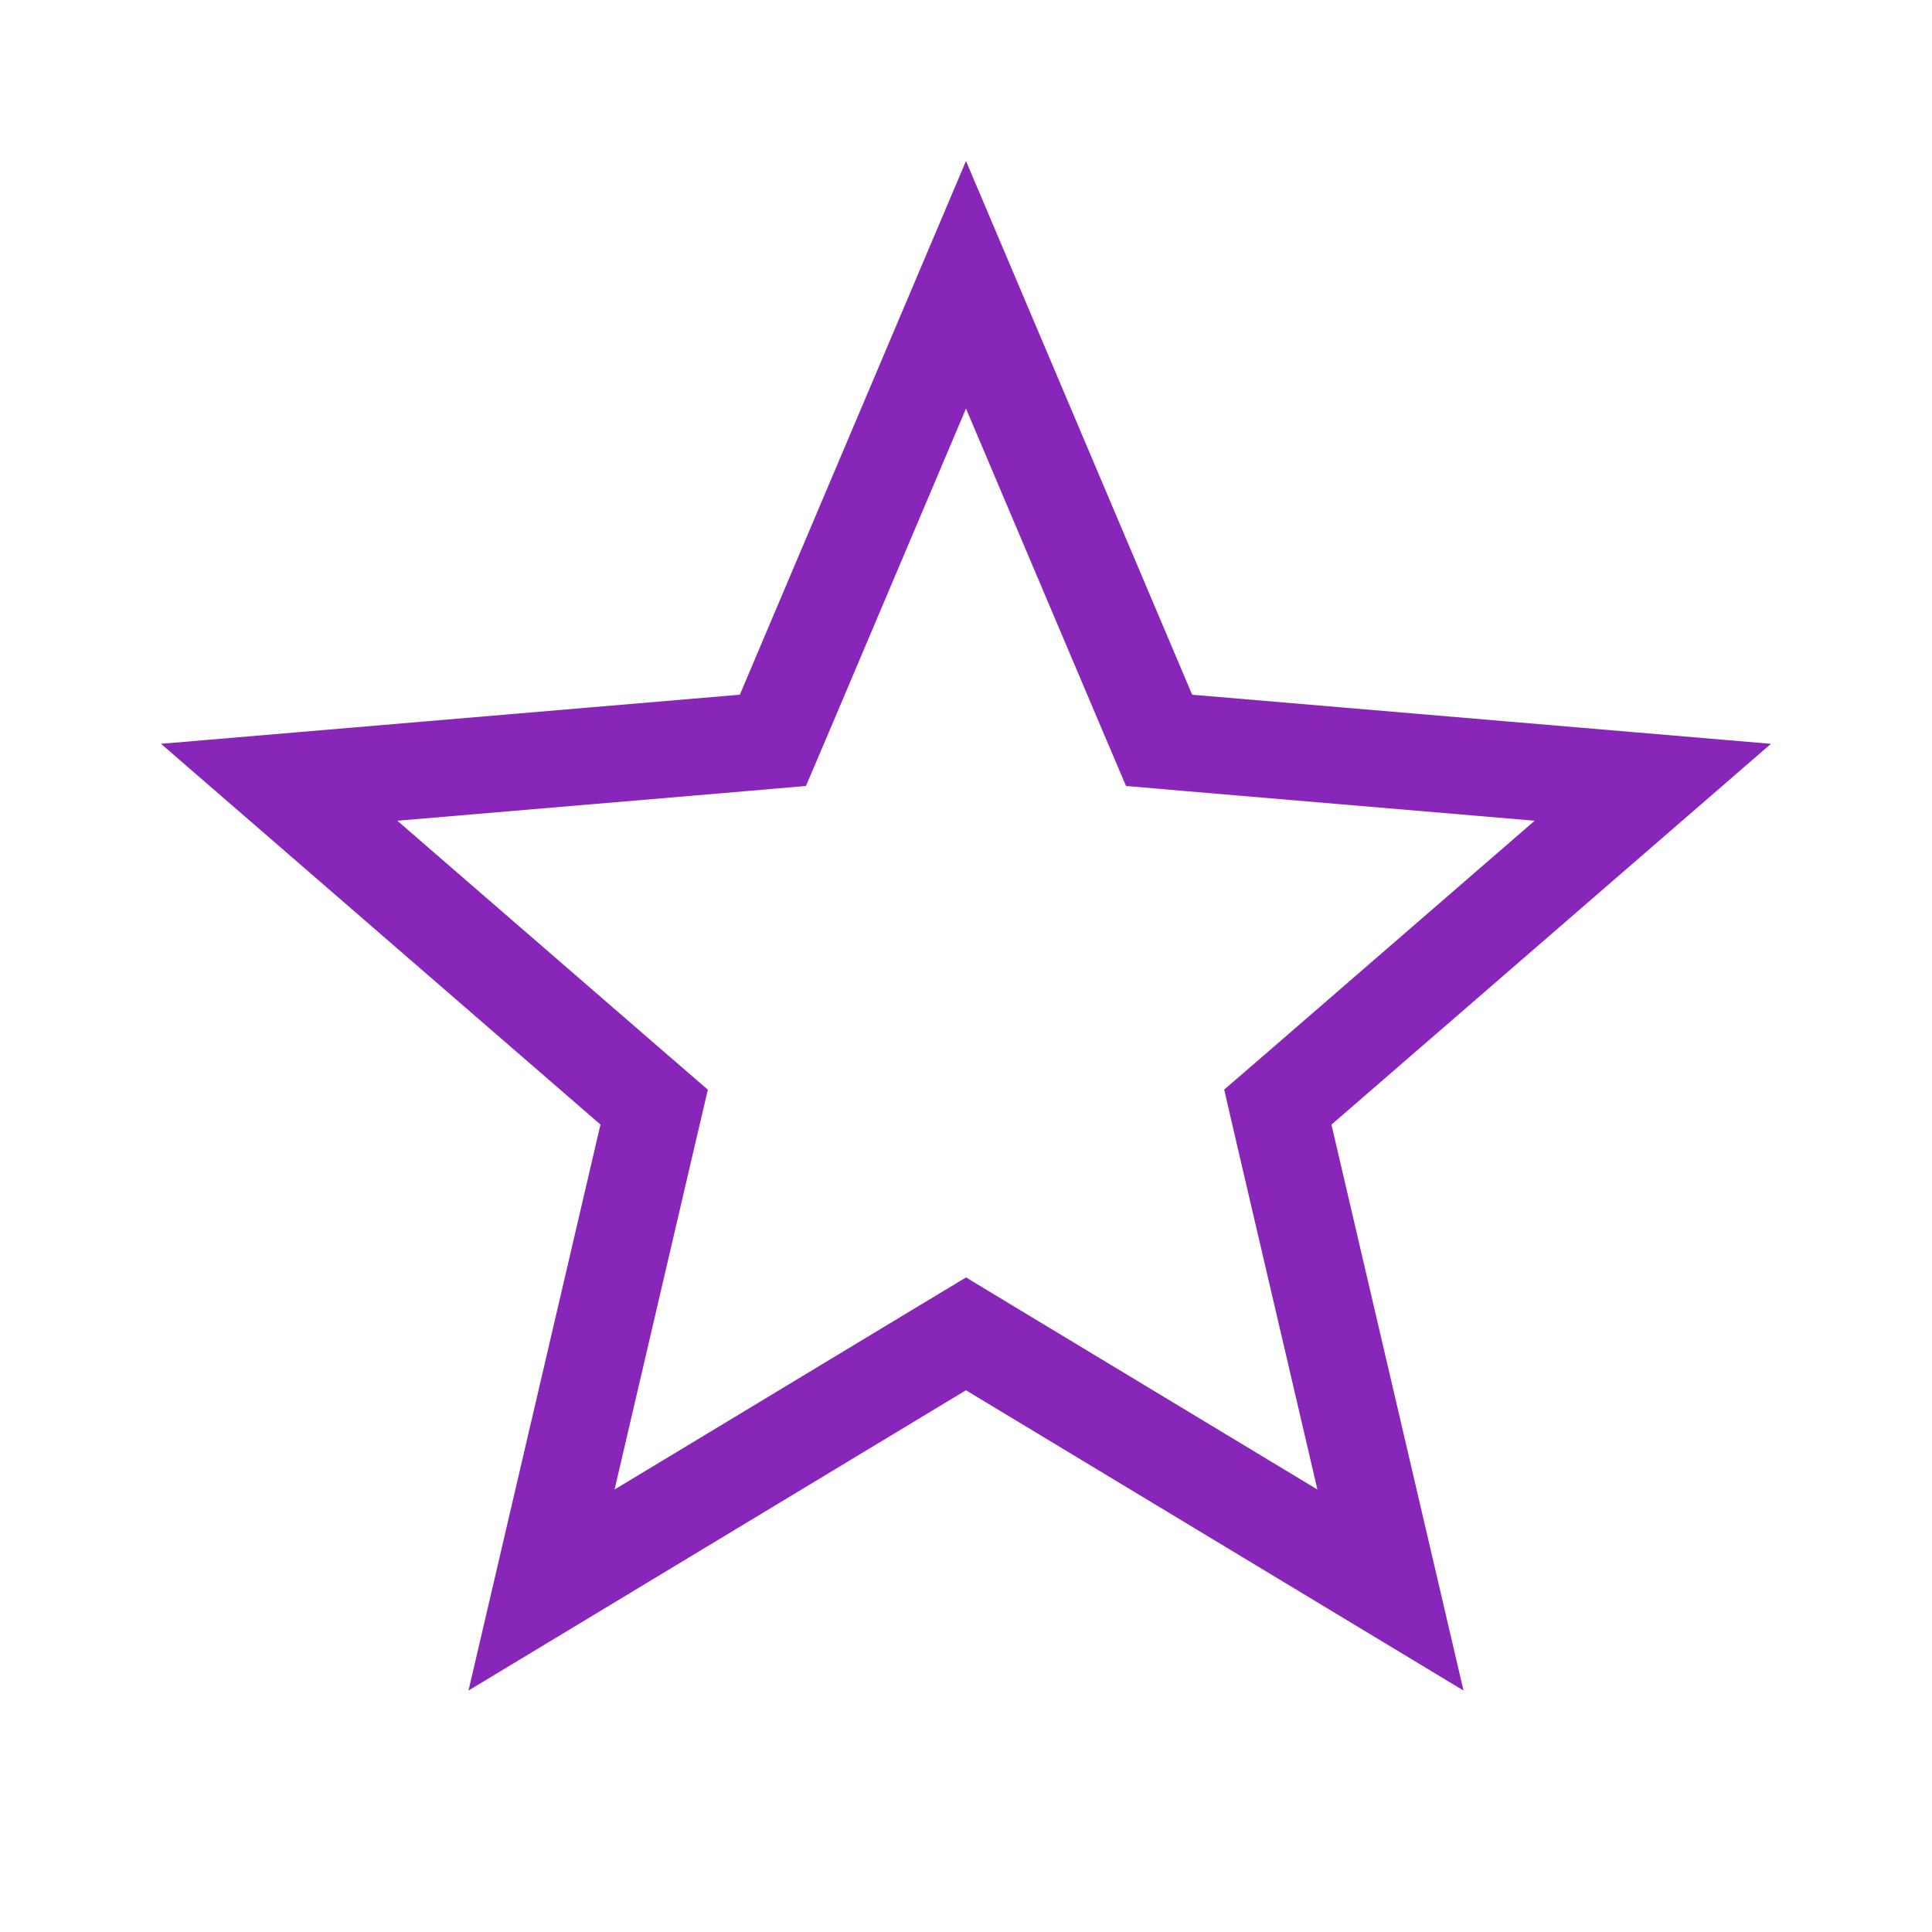 <svg width="20" height="20" viewBox="0 0 20 20" fill="none" xmlns="http://www.w3.org/2000/svg">
<path d="M10.258 13.964L10 13.808L9.741 13.964L5.606 16.46L6.703 11.755L6.772 11.461L6.544 11.264L2.89 8.098L7.7 7.69L8.001 7.664L8.119 7.387L10 2.948L11.881 7.387L11.999 7.664L12.299 7.69L17.11 8.098L13.456 11.264L13.228 11.461L13.296 11.755L14.394 16.46L10.258 13.964Z" stroke="#8726B9"/>
</svg>
